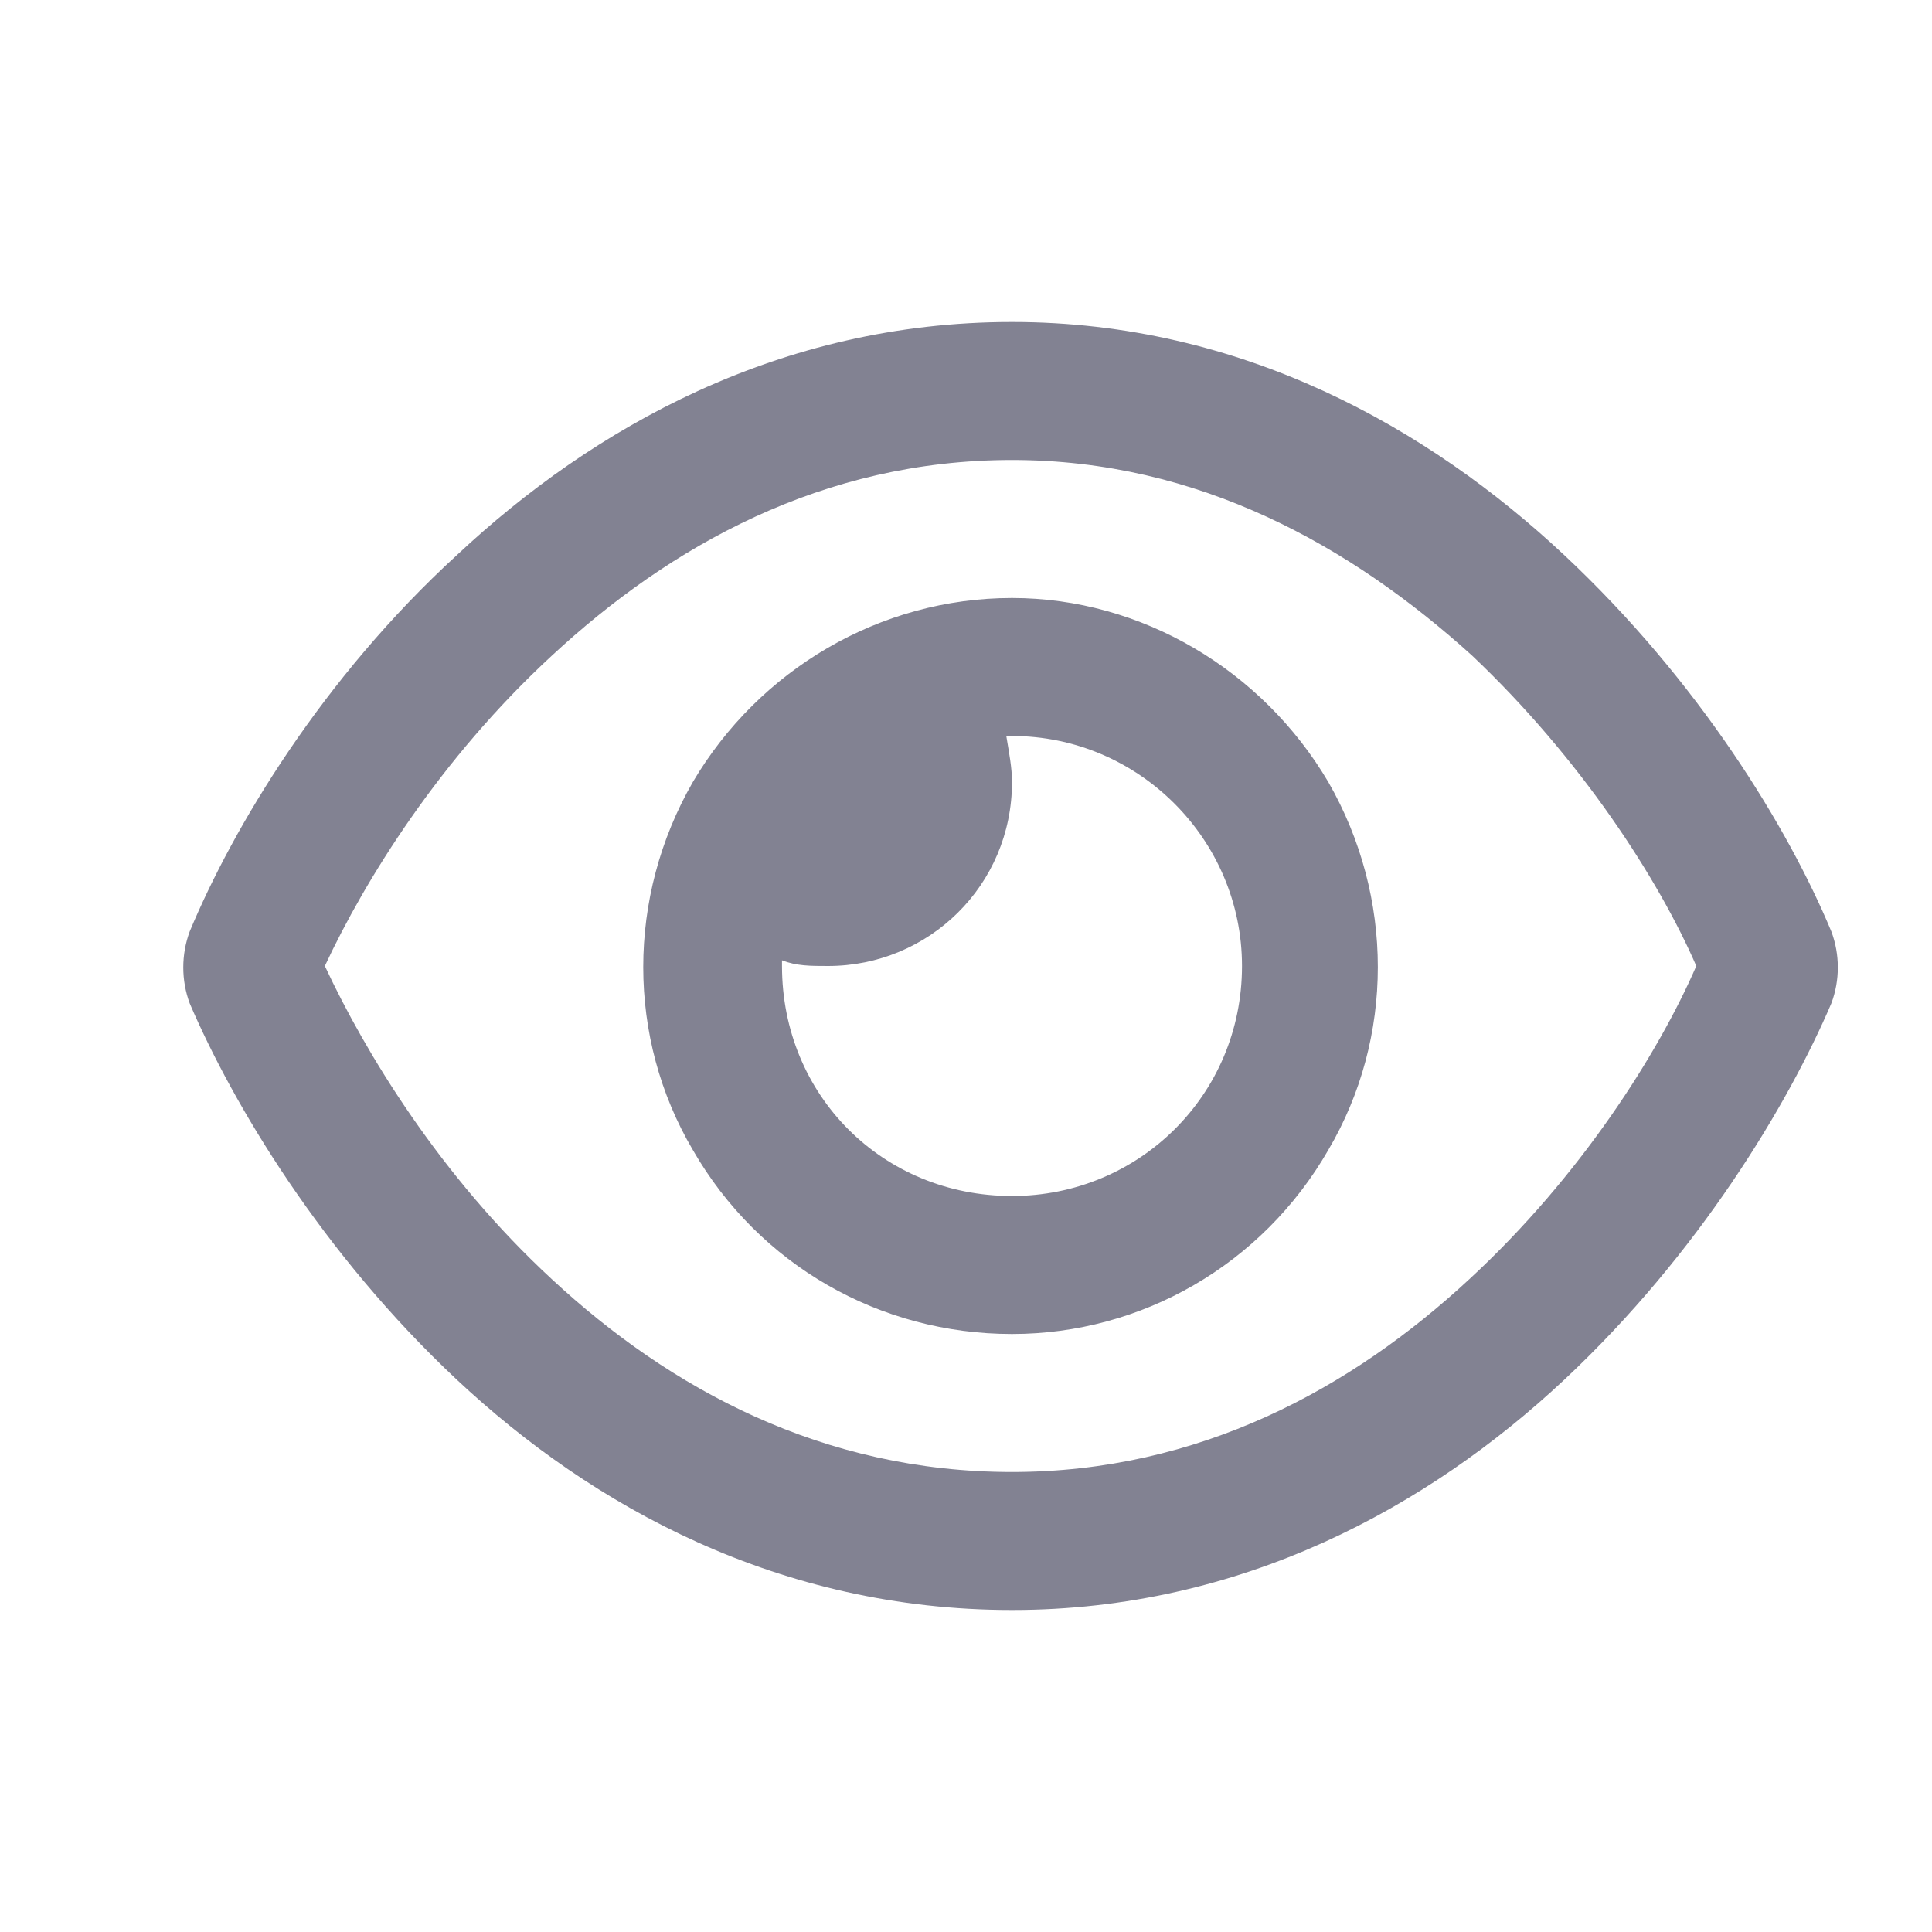 <svg width="21" height="21" viewBox="0 0 21 21" fill="none" xmlns="http://www.w3.org/2000/svg">
<path d="M11 5C8.938 5 7.281 5.938 6 7.125C4.781 8.25 3.969 9.562 3.531 10.5C3.969 11.438 4.781 12.781 6 13.906C7.281 15.094 8.938 16 11 16C13.031 16 14.688 15.094 15.969 13.906C17.188 12.781 18.031 11.438 18.438 10.5C18.031 9.562 17.188 8.25 16 7.125C14.688 5.938 13.031 5 11 5ZM4.969 6.031C6.438 4.656 8.469 3.5 11 3.5C13.5 3.5 15.531 4.656 17 6.031C18.469 7.406 19.438 9 19.906 10.125C20 10.375 20 10.656 19.906 10.906C19.438 12 18.469 13.625 17 15C15.531 16.375 13.5 17.5 11 17.5C8.469 17.5 6.438 16.375 4.969 15C3.5 13.625 2.531 12 2.062 10.906C1.969 10.656 1.969 10.375 2.062 10.125C2.531 9 3.5 7.375 4.969 6.031ZM11 13C12.375 13 13.5 11.906 13.5 10.5C13.5 9.125 12.375 8 11 8C10.969 8 10.938 8 10.938 8C10.969 8.188 11 8.344 11 8.5C11 9.625 10.094 10.5 9 10.5C8.812 10.5 8.656 10.5 8.5 10.438C8.5 10.469 8.5 10.5 8.5 10.5C8.5 11.906 9.594 13 11 13ZM11 6.5C12.406 6.5 13.719 7.281 14.438 8.5C15.156 9.75 15.156 11.281 14.438 12.5C13.719 13.75 12.406 14.5 11 14.5C9.562 14.5 8.25 13.75 7.531 12.5C6.812 11.281 6.812 9.75 7.531 8.5C8.25 7.281 9.562 6.5 11 6.5Z" fill="#828292"/>
</svg>
